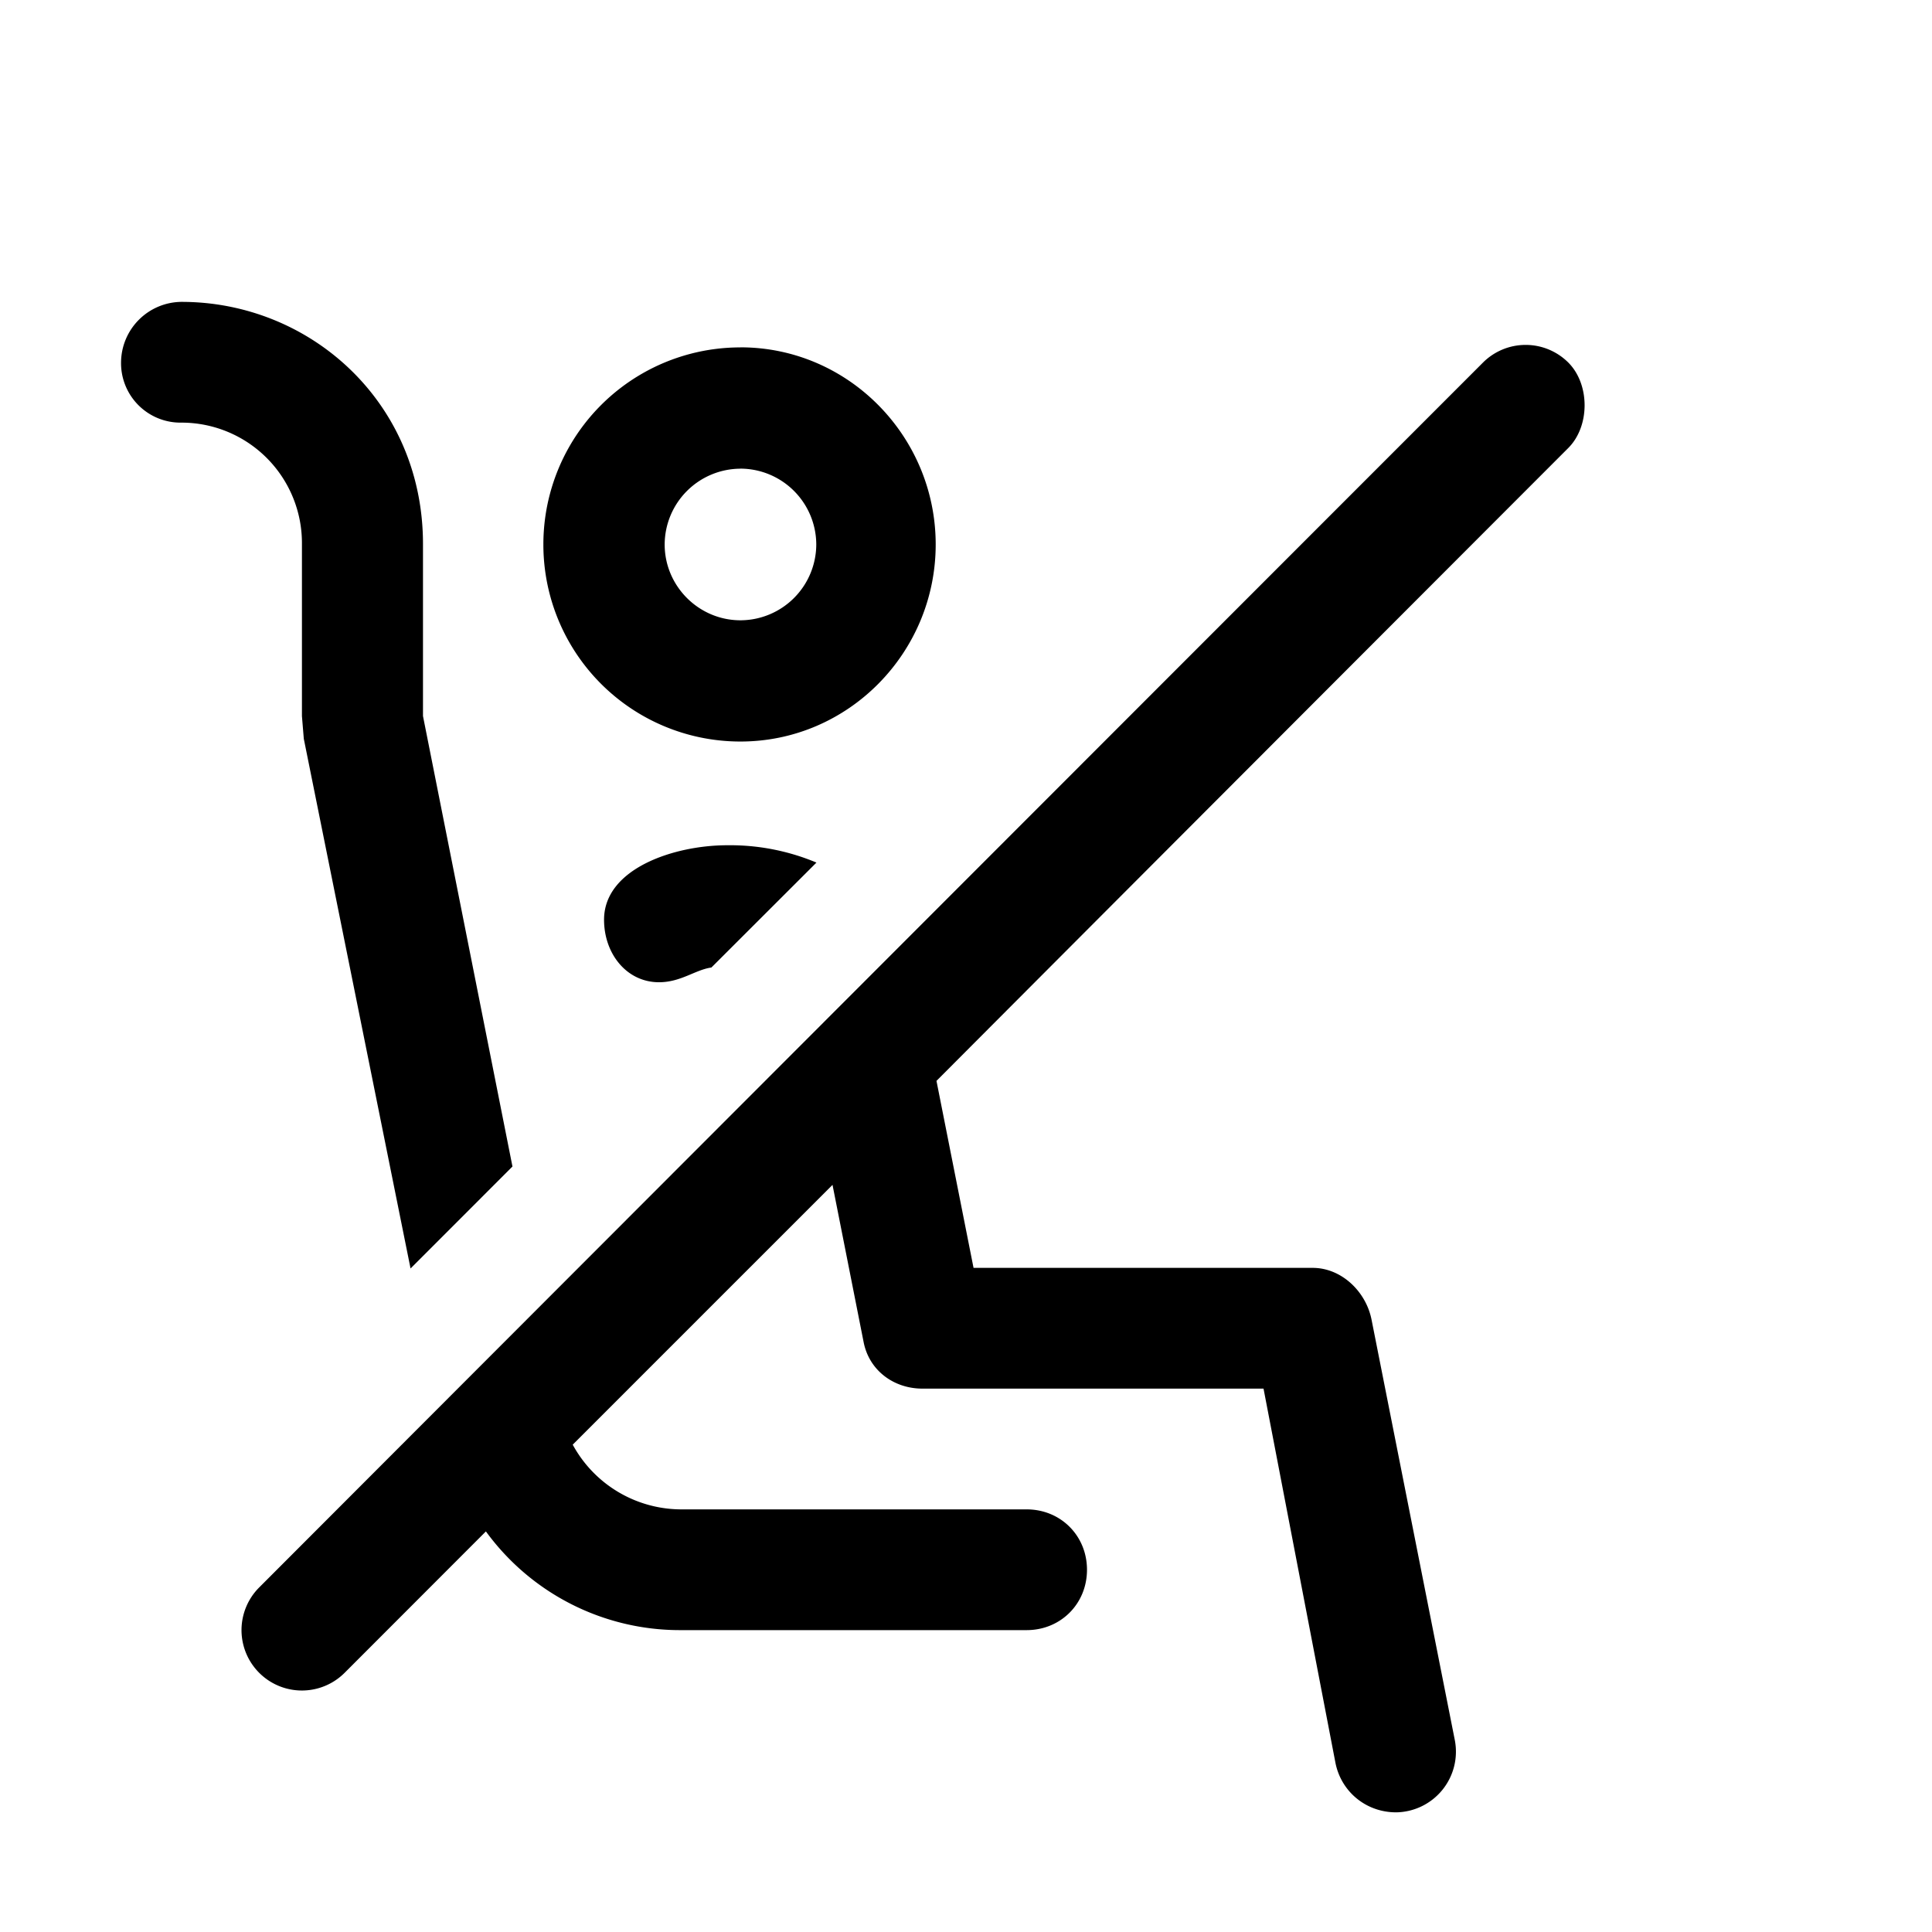 <svg id="icon" height="32" viewBox="0 0 32 32" width="32" xmlns="http://www.w3.org/2000/svg"><path d="m25.976 6.005c.36.361.36 1.054 0 1.415-4.063 4.067-7.552 7.561-10.465 10.483l.614 3.097h5.618c.471 0 .88.386.974.857l1.38 6.968a1.005 1.005 0 0 1 -.972 1.193c-.503 0-.91-.345-1.005-.816l-1.192-6.202h-5.65c-.47 0-.879-.296-.973-.767l-.516-2.608-4.303 4.303a2.05 2.05 0 0 0 1.792 1.072h5.726c.564 0 1 .436 1 1s-.436 1-1 1h-5.726a3.975 3.975 0 0 1 -3.23-1.635l-2.34 2.342a1 1 0 1 1 -1.415-1.414 55384.9 55384.9 0 0 1 20.27-20.288 1 1 0 0 1 1.413 0zm-22.969-1.005c2.13 0 3.999 1.66 3.999 4.01v2.85l1.482 7.461-1.688 1.689-1.768-8.773-.031-.376v-2.851a1.995 1.995 0 0 0 -1.994-2.01.985.985 0 0 1 -1.002-.997 1.01 1.01 0 0 1 1.001-1.003zm9.038 9a3.7 3.7 0 0 1 1.478.287l-1.74 1.738c-.269.038-.505.244-.868.244-.534 0-.91-.47-.91-1.036 0-.847 1.16-1.233 2.04-1.233zm.22-8.247c1.789 0 3.233 1.476 3.233 3.265 0 1.79-1.444 3.264-3.233 3.264a3.262 3.262 0 0 1 -3.265-3.263 3.262 3.262 0 0 1 3.265-3.265zm0 2.01a1.26 1.26 0 0 0 -1.256 1.255c0 .69.565 1.256 1.256 1.256a1.26 1.26 0 0 0 1.255-1.256 1.26 1.26 0 0 0 -1.255-1.256z" fill="#282D37" style="fill: currentColor;fill: currentColor" fill-rule="evenodd"/></svg>
